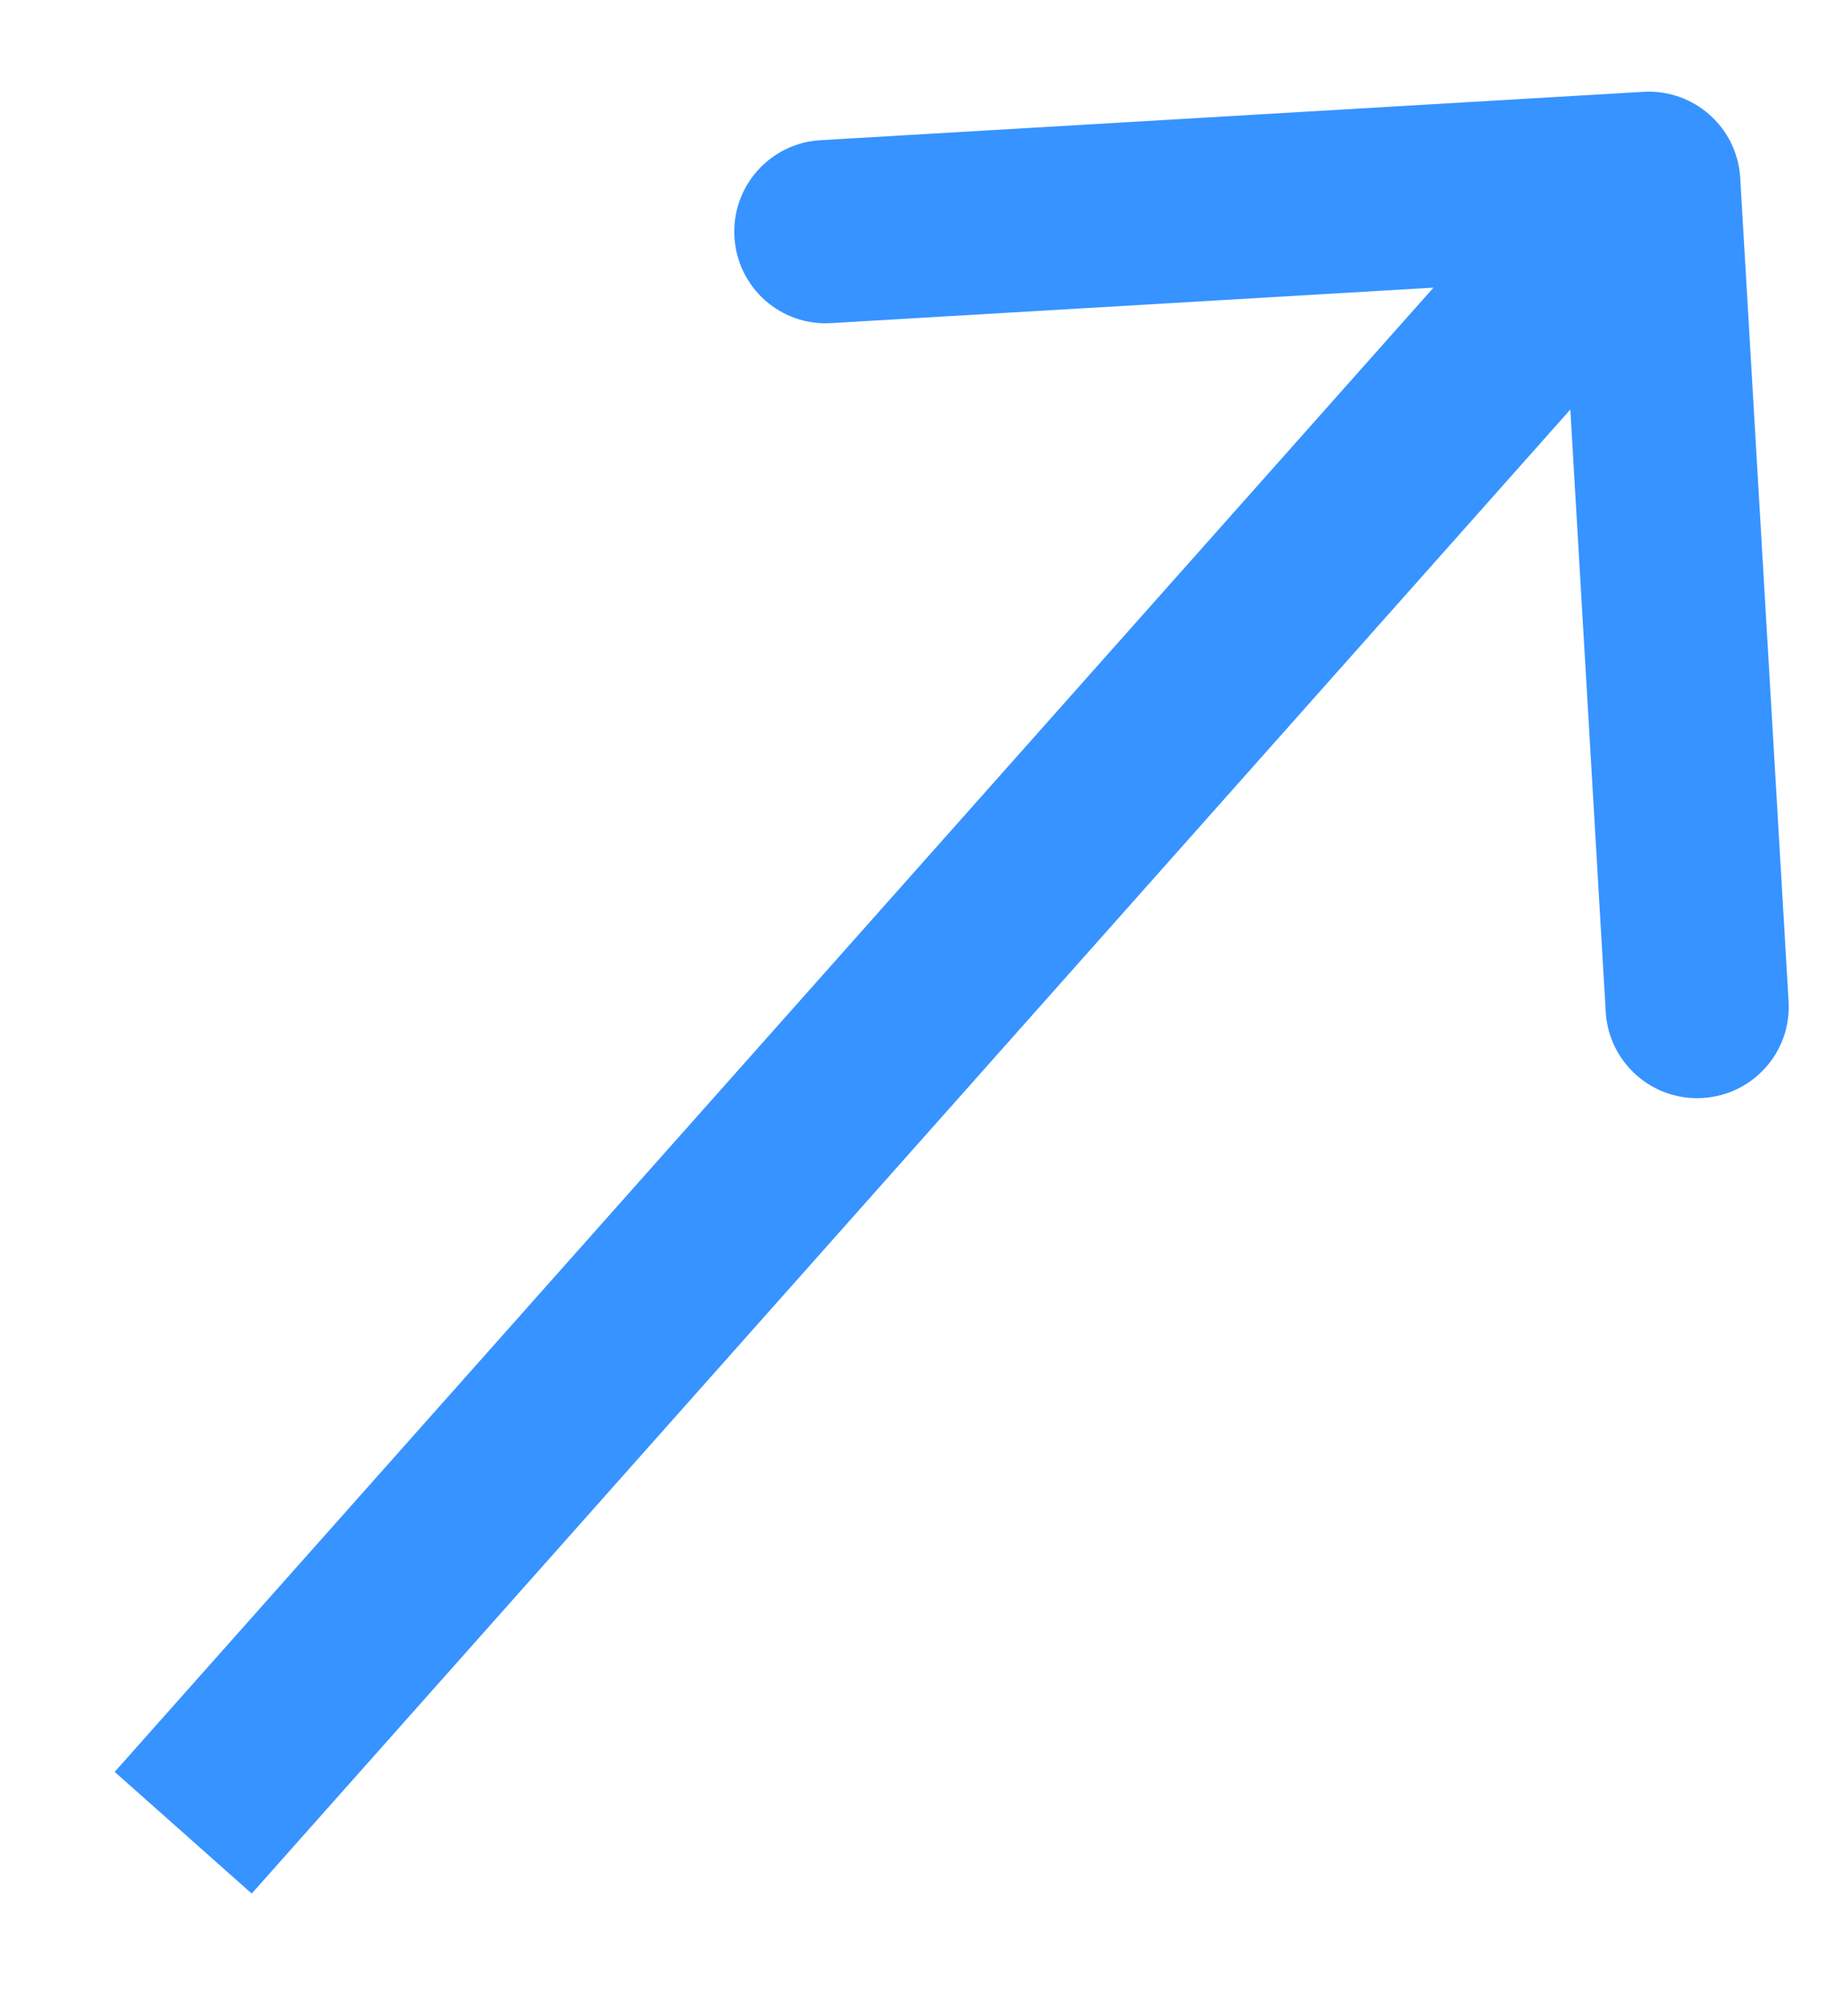 <svg viewBox="0 0 10 11" fill="none" xmlns="http://www.w3.org/2000/svg">
<path d="M9.499 0.971C9.483 0.695 9.246 0.485 8.971 0.501L4.478 0.765C4.203 0.781 3.992 1.018 4.009 1.294C4.025 1.569 4.261 1.78 4.537 1.763L8.53 1.528L8.765 5.522C8.781 5.797 9.018 6.008 9.294 5.991C9.569 5.975 9.78 5.739 9.763 5.463L9.499 0.971ZM1.374 10.332L9.374 1.332L8.626 0.668L0.626 9.668L1.374 10.332Z" fill="#3793FF"/>
</svg>
